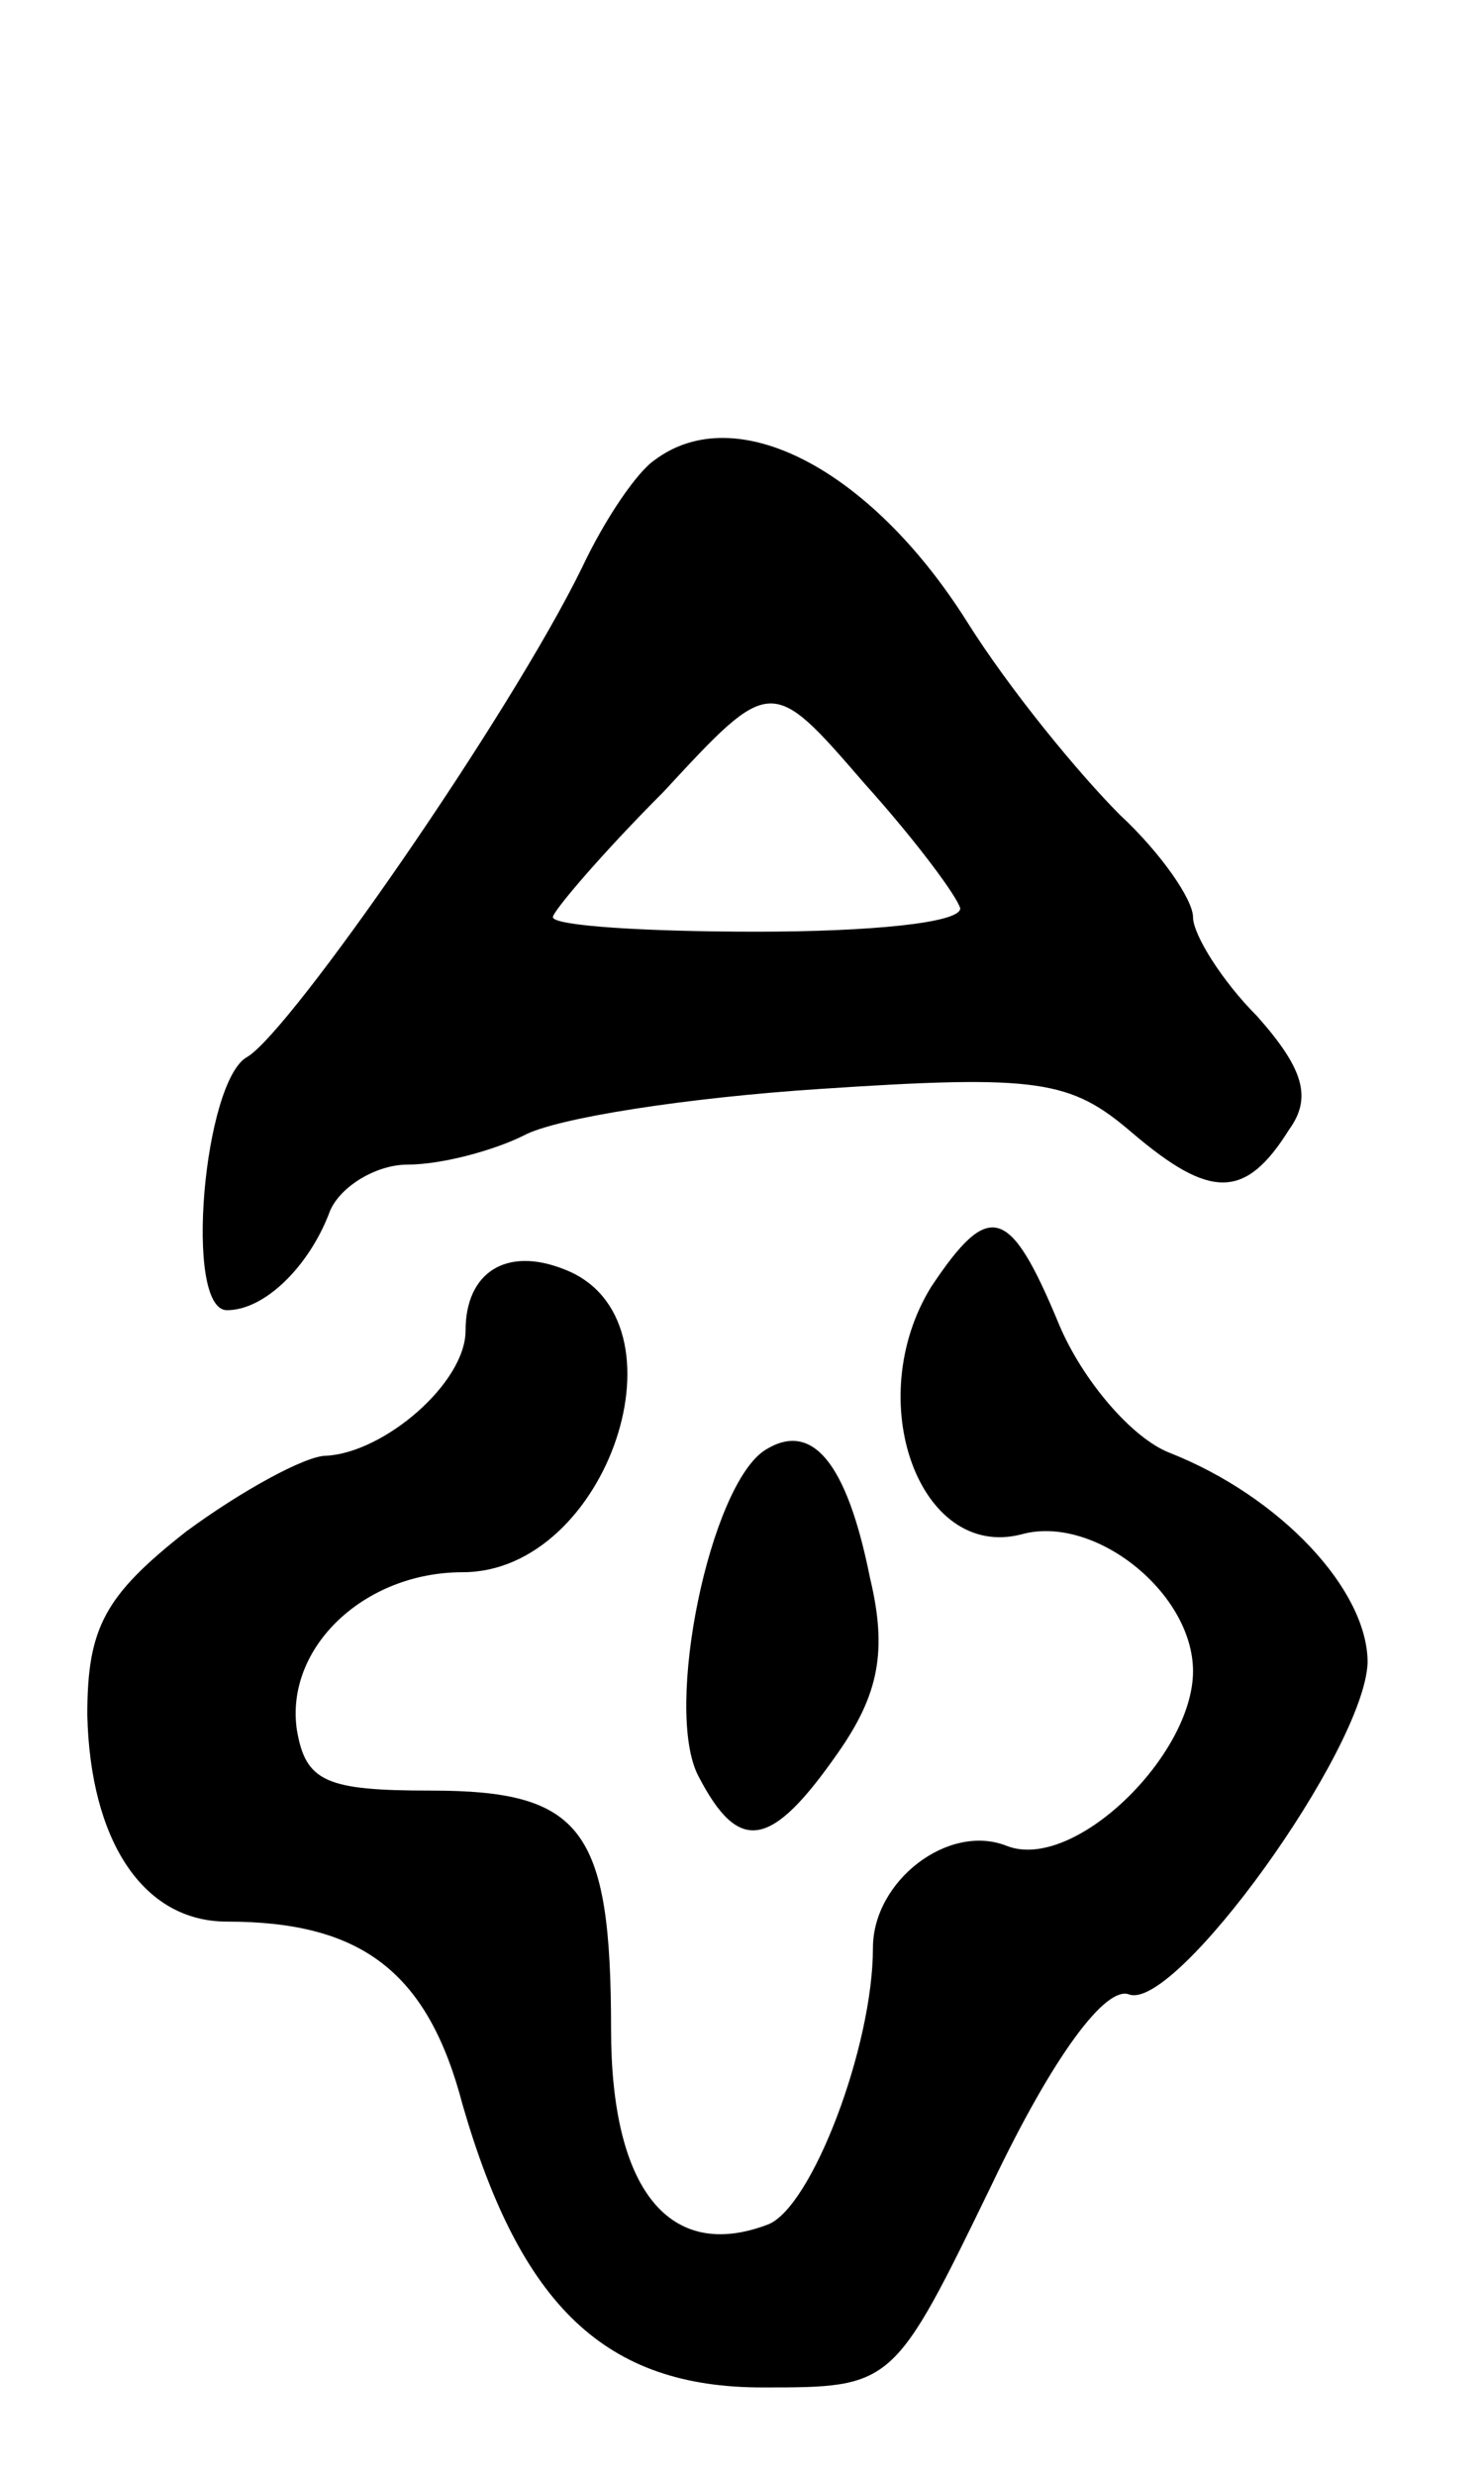 <svg version="1.0" xmlns="http://www.w3.org/2000/svg"
 width="51pt" height="85pt" viewBox="0 0 51 85"
 preserveAspectRatio="xMidYMid meet">
<g transform="translate(0,85) scale(0.1,-0.1)"
fill="#000000" stroke="none">
<path d="M225 692 c-6 -4 -17 -20 -25 -37 -25 -51 -100 -159 -115 -168 -15 -8
-22 -87 -7 -87 13 0 28 15 35 33 3 9 16 17 27 17 12 0 30 5 40 10 11 6 56 13
102 16 75 5 86 3 107 -15 27 -23 39 -23 54 1 8 11 5 21 -11 39 -12 12 -22 28
-22 34 0 6 -11 22 -25 35 -14 14 -38 43 -53 67 -33 52 -79 76 -107 55z m105
-154 c0 -5 -31 -8 -70 -8 -38 0 -70 2 -70 5 0 2 17 22 38 43 37 40 37 40 69 3
18 -20 32 -39 33 -43z"/>
<path d="M320 408 c-24 -39 -4 -94 31 -85 25 7 59 -20 59 -47 0 -29 -41 -69
-64 -60 -20 8 -46 -12 -46 -35 0 -34 -21 -89 -36 -95 -34 -13 -54 12 -54 67 0
69 -10 82 -62 82 -36 0 -43 3 -46 21 -4 28 23 54 57 54 50 0 79 87 35 104 -20
8 -34 -1 -34 -21 0 -18 -28 -42 -48 -43 -7 0 -29 -12 -48 -26 -28 -22 -34 -33
-34 -63 1 -43 19 -71 48 -71 46 0 69 -17 81 -63 20 -69 49 -97 103 -97 45 0
45 0 79 70 21 44 39 68 47 65 16 -6 81 84 82 114 0 25 -30 57 -68 72 -13 5
-30 25 -38 44 -17 41 -24 43 -44 13z"/>
<path d="M263 352 c-19 -12 -35 -89 -23 -112 14 -27 25 -25 48 8 14 20 17 35
11 60 -8 40 -20 54 -36 44z"/>
</g>
</svg>
